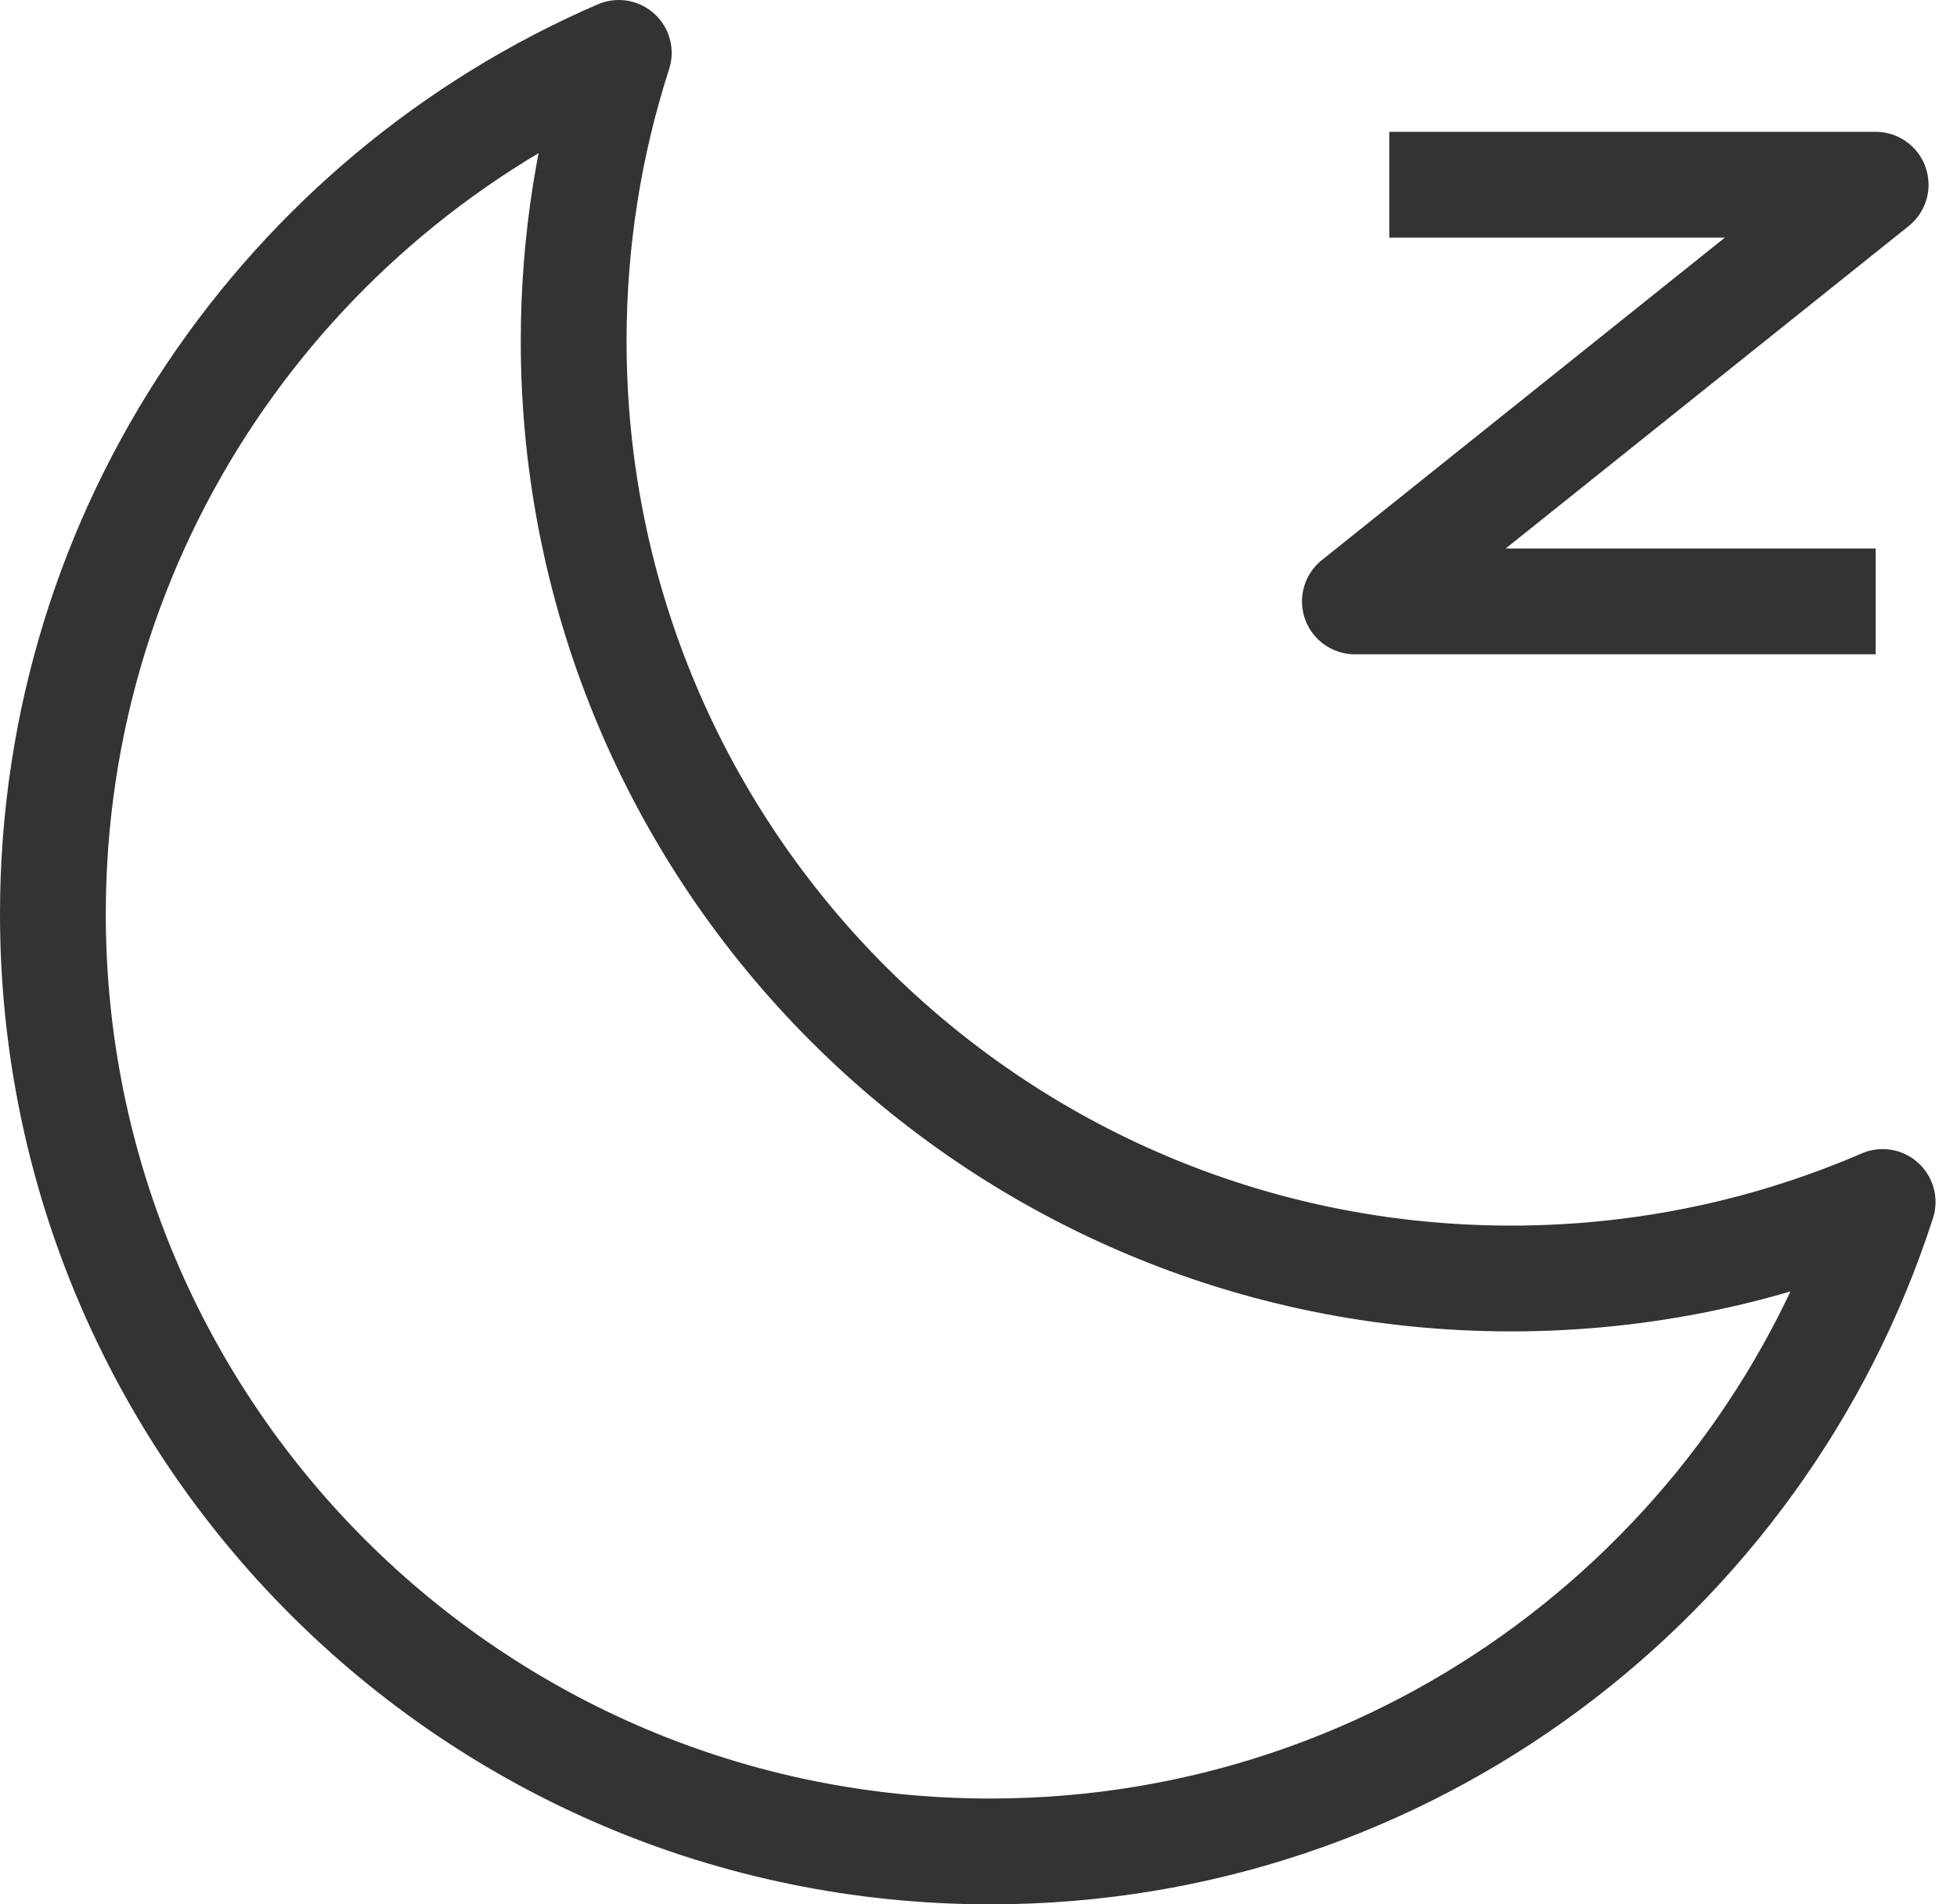 <svg width="37" height="36" viewBox="0 0 37 36" fill="none" xmlns="http://www.w3.org/2000/svg">
<path d="M26.266 3.492H35.462L25.616 11.369H35.462M11.699 1C11.145 2.716 10.846 4.546 10.846 6.446C10.846 16.234 18.781 24.169 28.57 24.169C31.065 24.169 33.44 23.653 35.594 22.723C33.296 29.846 26.612 35 18.723 35C8.935 35 1 27.065 1 17.277C1 9.984 5.405 3.72 11.699 1Z" stroke="#333333" stroke-width="2" stroke-linejoin="round"/>
</svg>
